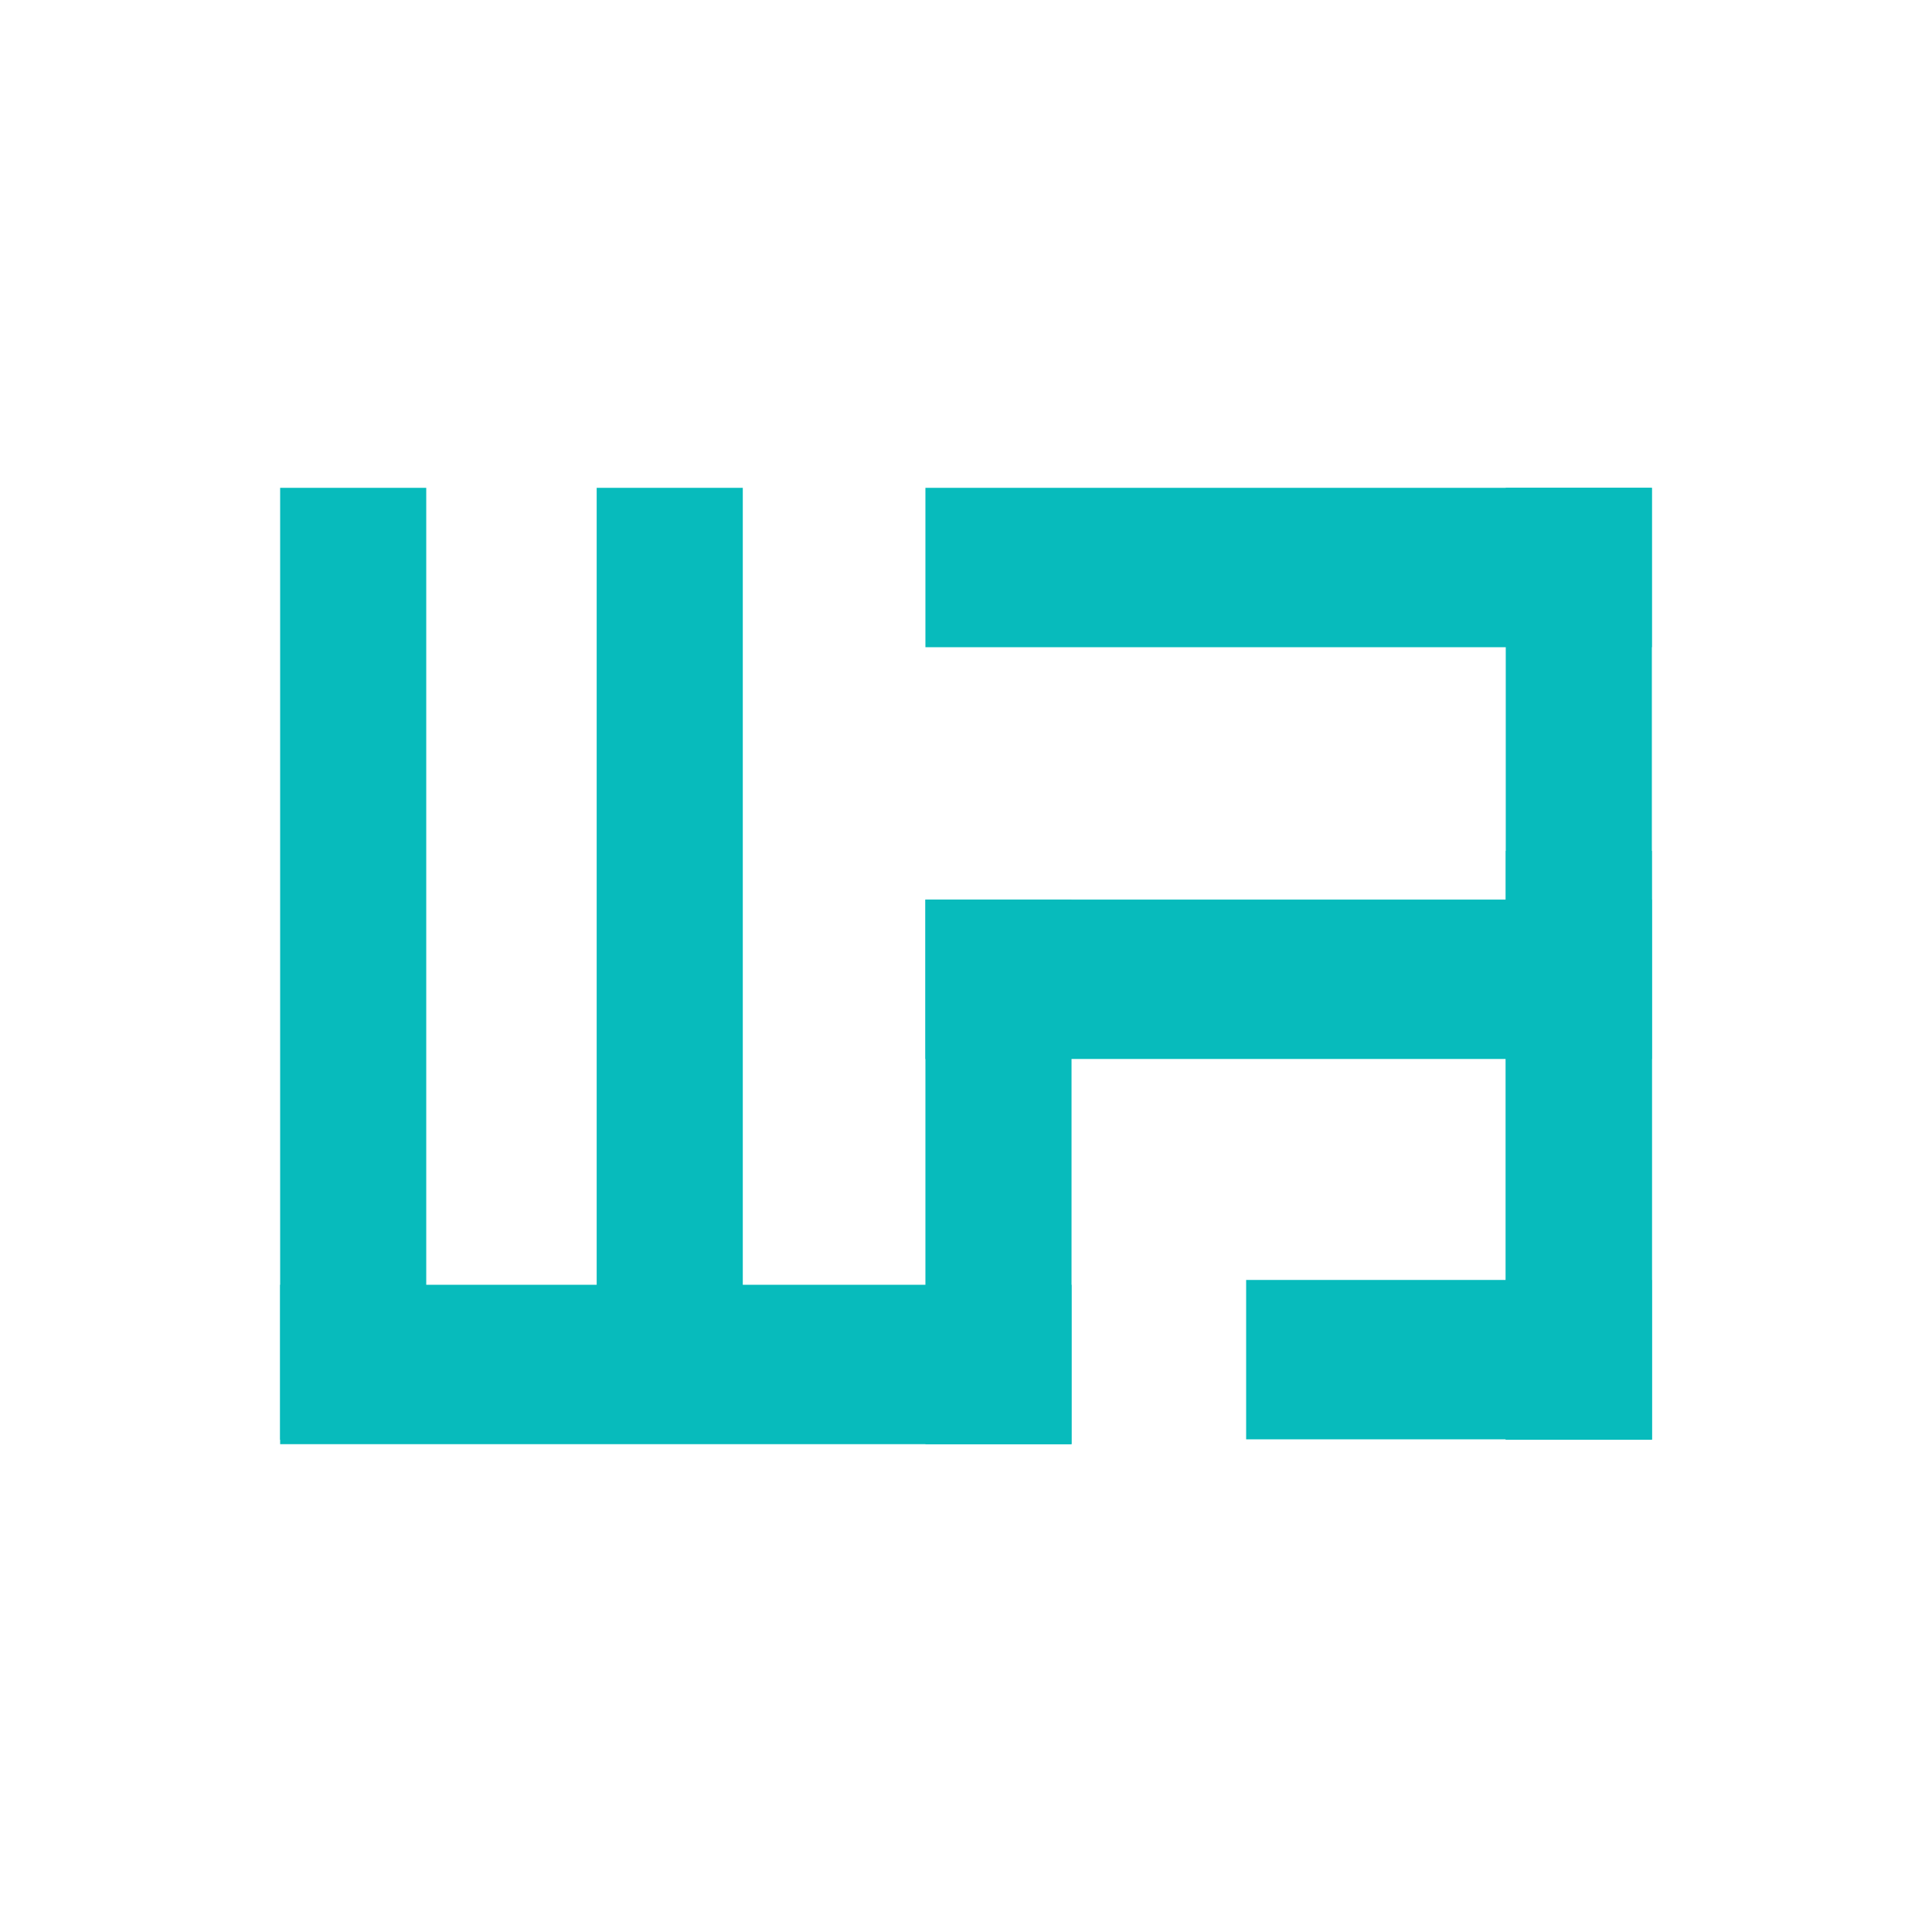 <?xml version="1.0" encoding="utf-8"?>
<svg width="400" height="400" viewBox="0 0 400 400" fill="none" xmlns="http://www.w3.org/2000/svg">
  <defs>
    <linearGradient id="gradient_1" gradientUnits="userSpaceOnUse" x1="200" y1="0" x2="200" y2="400">
      <stop offset="0" stop-color="#FFFFFF" />
      <stop offset="1" stop-color="#FFFFFF" />
    </linearGradient>
  </defs>
  <g id="W3 teal">
    <rect id="Rectangle" width="400" height="400" fill="url(#gradient_1)" fill-rule="evenodd" fill-opacity="0" />
    <g id="W3" transform="translate(58 101)">
      <rect id="Rectangle" width="30.249" height="197.083" fill="#07BBBC" fill-rule="evenodd" />
      <rect id="Rectangle" width="30.249" height="197.083" fill="#07BBBC" fill-rule="evenodd" transform="translate(65.538 0)" />
      <rect id="Rectangle" width="30.249" height="197.083" fill="#07BBBC" fill-rule="evenodd" transform="translate(253.752 0)" />
      <rect id="Rectangle" width="30.249" height="121.917" fill="#07BBBC" fill-rule="evenodd" transform="translate(253.752 75.167)" />
      <rect id="Rectangle" width="30.249" height="112.75" fill="#07BBBC" fill-rule="evenodd" transform="translate(133.598 85.25)" />
      <rect id="Rectangle" width="163.846" height="33" fill="#07BBBC" fill-rule="evenodd" transform="translate(0 165)" />
      <path id="Rectangle" d="M150.402 1.22252e-06L150.402 33L0 33L0 0L150.402 1.22252e-06Z" fill="#07BBBC" fill-rule="evenodd" transform="translate(133.598 0)" />
      <rect id="Rectangle" width="84" height="33" fill="#07BBBC" fill-rule="evenodd" transform="translate(200 164)" />
      <rect id="Rectangle" width="150.402" height="33" fill="#07BBBC" fill-rule="evenodd" transform="translate(133.598 85.25)" />
    </g>
  </g>
</svg>